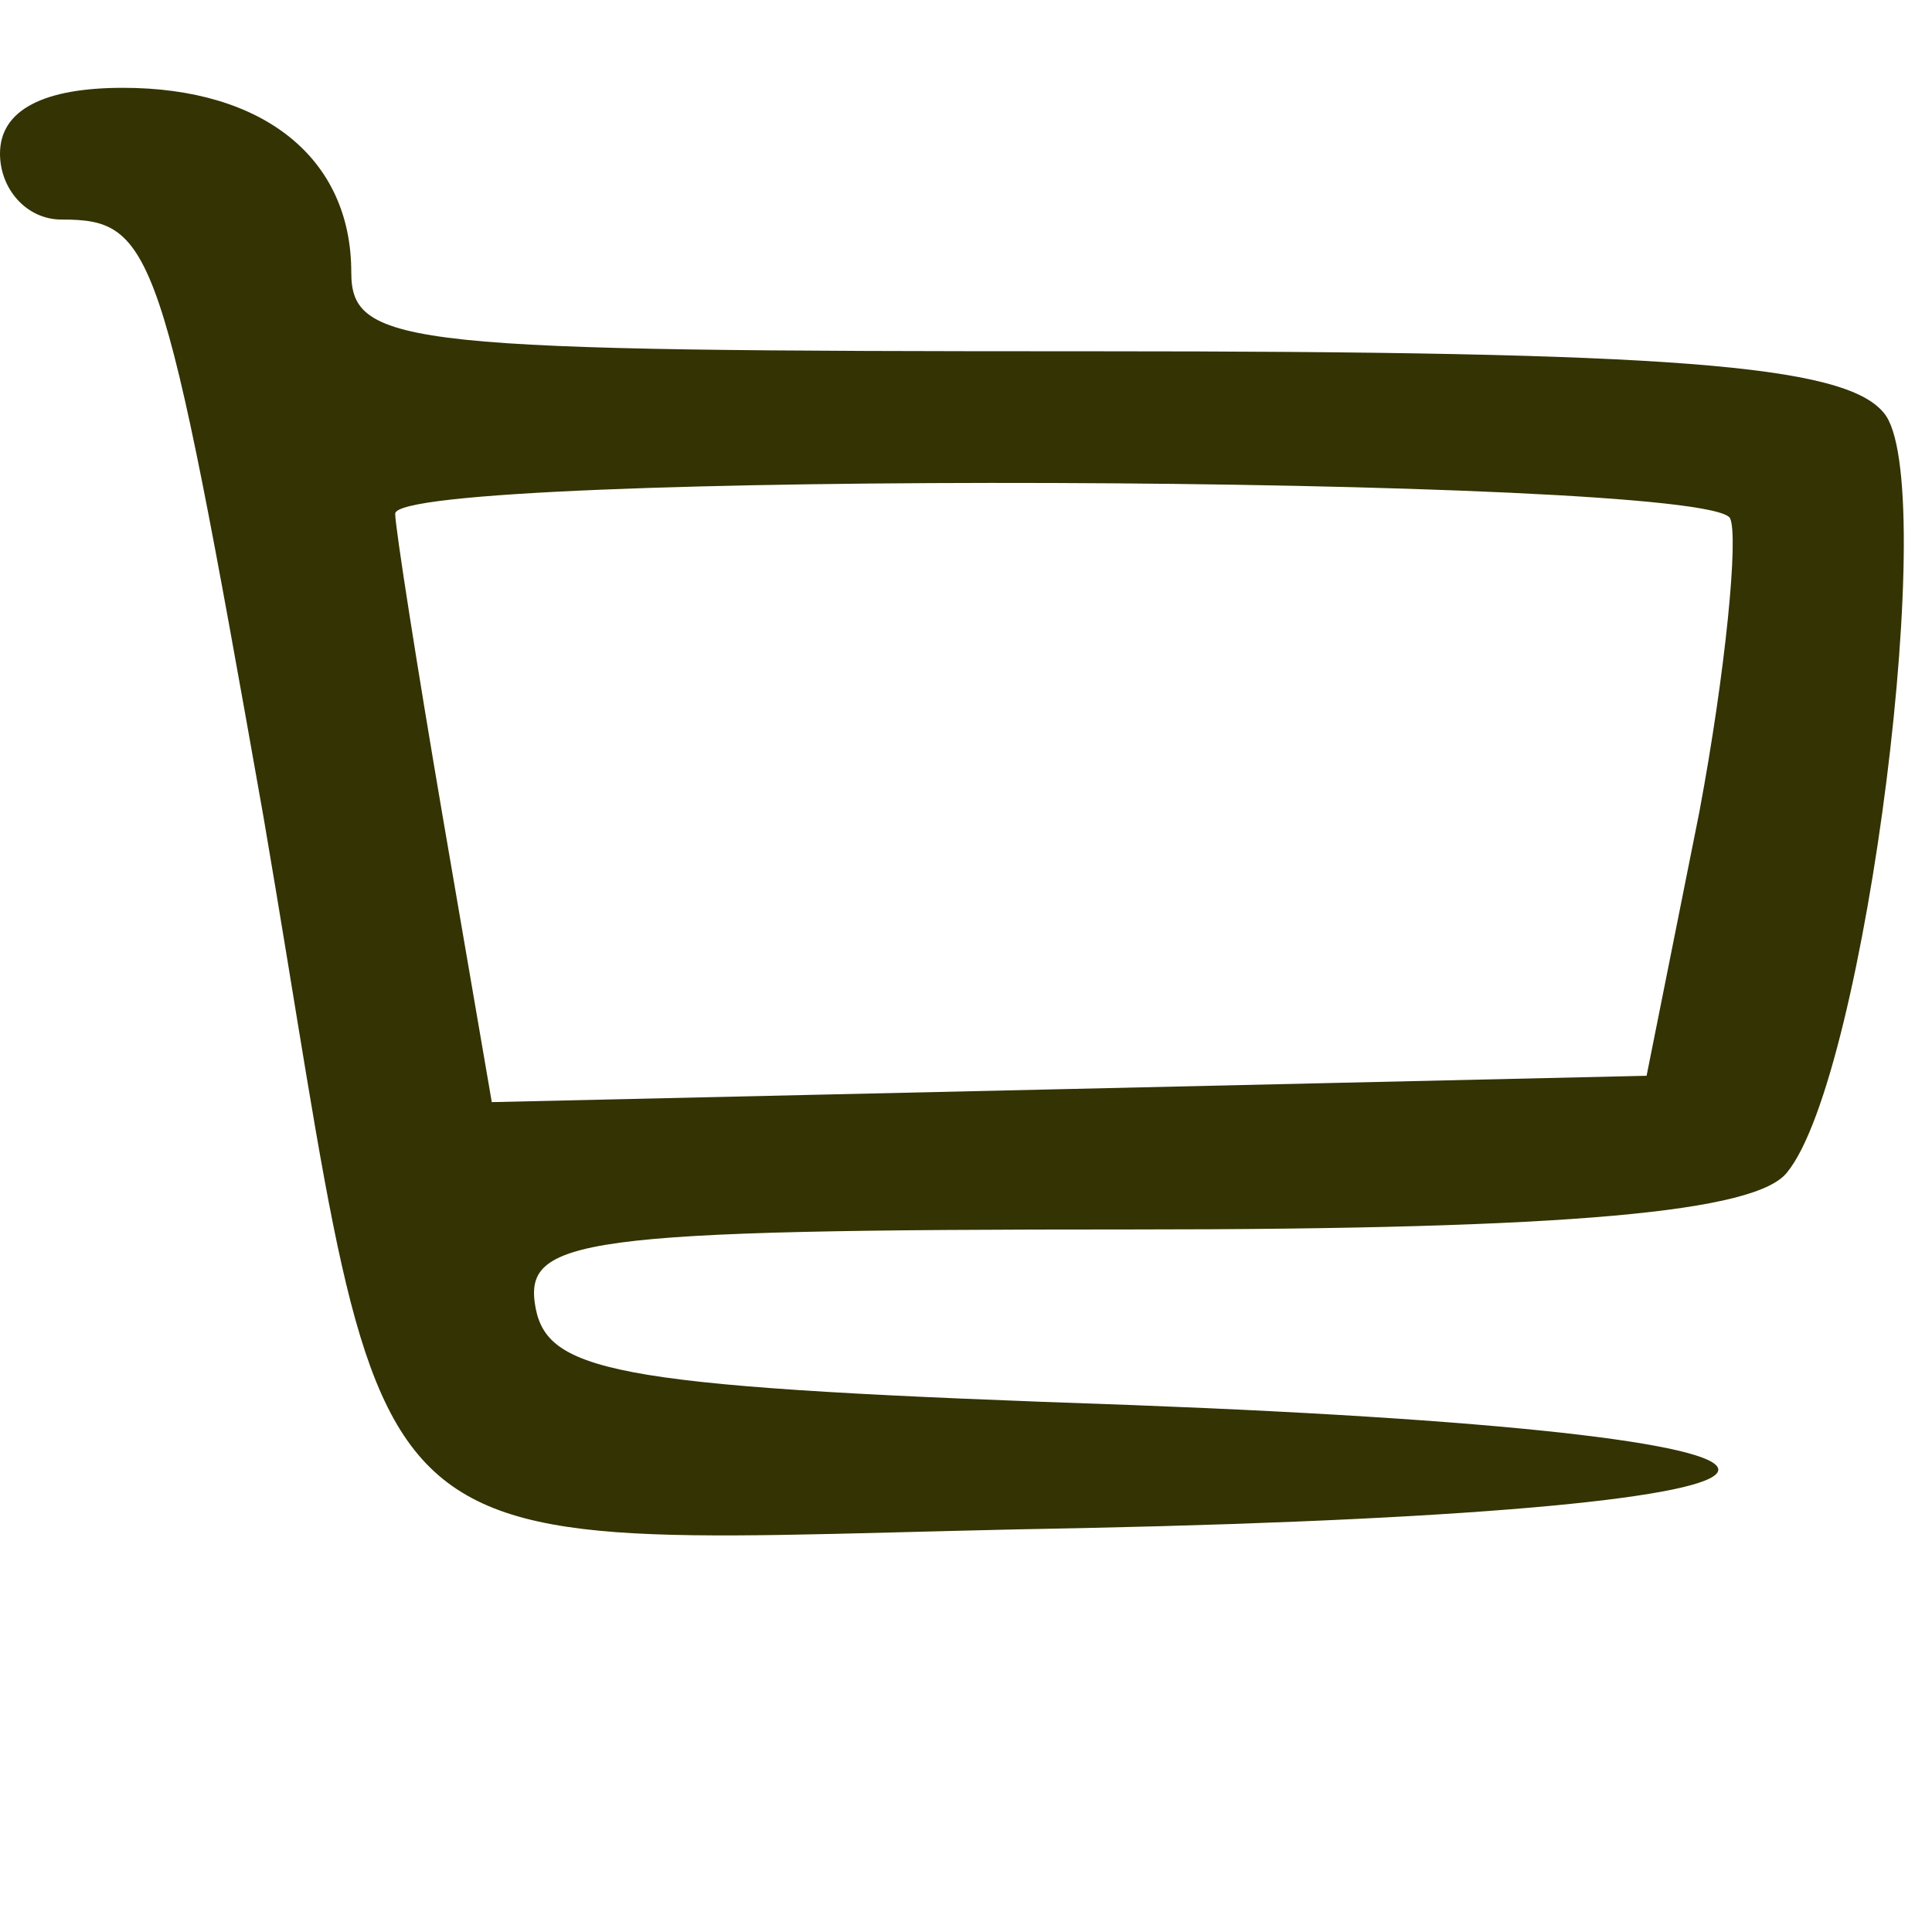 <?xml version="1.0" standalone="no"?><!DOCTYPE svg PUBLIC "-//W3C//DTD SVG 1.1//EN" "http://www.w3.org/Graphics/SVG/1.1/DTD/svg11.dtd"><svg t="1647487259802" class="icon" viewBox="0 0 1024 1024" version="1.1" xmlns="http://www.w3.org/2000/svg" p-id="16913" xmlns:xlink="http://www.w3.org/1999/xlink" width="50" height="50"><defs><style type="text/css"></style></defs><path d="M0 81.455C0 100.073 13.964 116.364 32.582 116.364c48.873 0 53.527 13.964 107.055 316.509 72.145 421.236 30.255 384 435.2 377.018 435.2-9.309 451.491-48.873 25.6-65.164-269.964-9.309-309.527-16.291-316.509-51.2-6.982-37.236 20.945-41.891 316.509-41.891 232.727 0 330.473-9.309 346.764-30.255 41.891-51.2 81.455-367.709 51.2-402.618C977.455 193.164 884.364 186.182 579.491 186.182 216.436 186.182 186.182 183.855 186.182 144.291 186.182 83.782 139.636 46.545 65.164 46.545 23.273 46.545 0 58.182 0 81.455z m916.945 193.164c4.655 9.309-2.327 81.455-16.291 155.927l-27.927 139.636-304.873 6.982-307.2 6.982-25.6-148.945C221.091 353.745 209.455 279.273 209.455 272.291c0-23.273 693.527-20.945 707.491 2.327z" fill="#333303" p-id="16914"></path></svg>